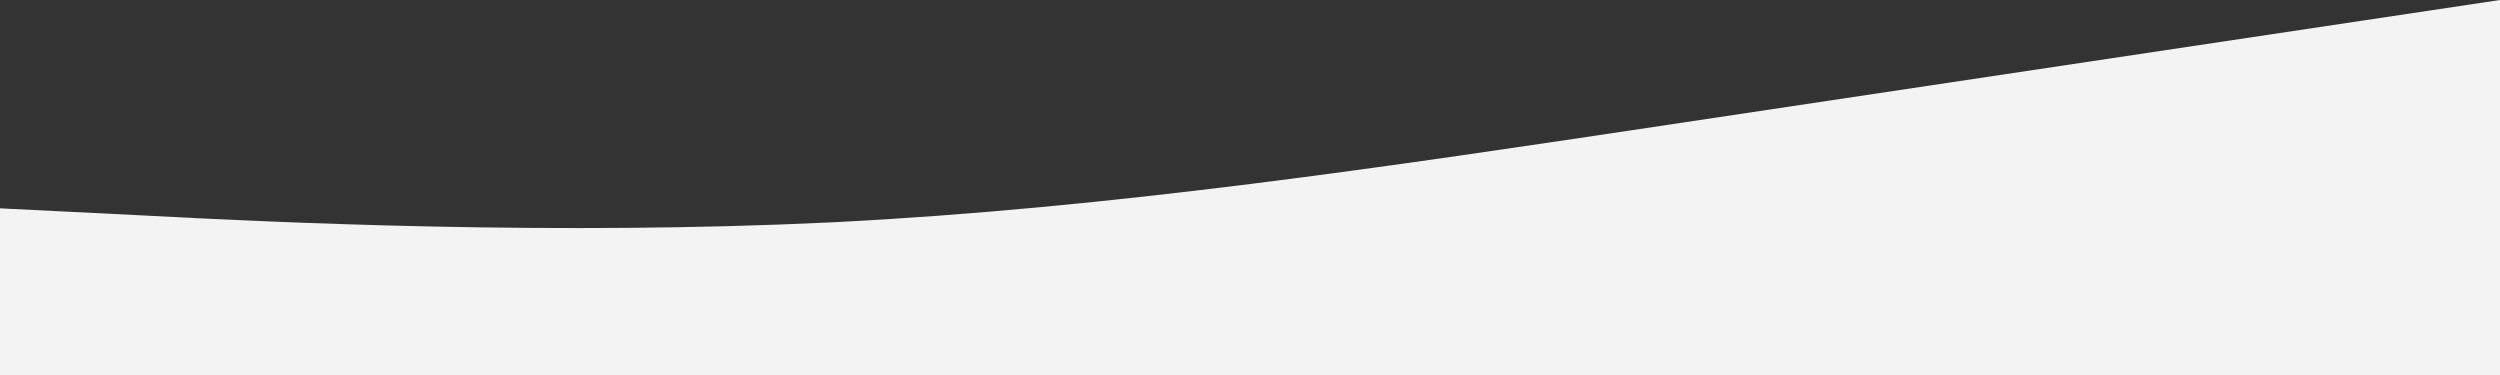 <?xml version="1.0" encoding="UTF-8" standalone="no"?>
<!-- Created with Inkscape (http://www.inkscape.org/) -->

<svg
   width="1920"
   height="288"
   viewBox="0 0 508 76.2"
   version="1.1"
   id="svg5"
   inkscape:export-filename="/home/hrq/hidraumon/public/images/bg1.png"
   inkscape:export-xdpi="96"
   inkscape:export-ydpi="96"
   inkscape:version="1.1 (c68e22c387, 2021-05-23)"
   sodipodi:docname="bg4.svg"
   xmlns:inkscape="http://www.inkscape.org/namespaces/inkscape"
   xmlns:sodipodi="http://sodipodi.sourceforge.net/DTD/sodipodi-0.dtd"
   xmlns="http://www.w3.org/2000/svg"
   xmlns:svg="http://www.w3.org/2000/svg">
  <rect x="0" y="0" width="508" height="76.2" fill="#333333" stroke="none"/>
  <sodipodi:namedview
     id="namedview7"
     pagecolor="#ffffff"
     bordercolor="#666666"
     borderopacity="1.0"
     inkscape:pageshadow="2"
     inkscape:pageopacity="0.0"
     inkscape:pagecheckerboard="0"
     inkscape:document-units="mm"
     showgrid="false"
     units="px"
     width="1080px"
     inkscape:zoom="0.44535922"
     inkscape:cx="1166.4741"
     inkscape:cy="71.852111"
     inkscape:window-width="1892"
     inkscape:window-height="1021"
     inkscape:window-x="14"
     inkscape:window-y="14"
     inkscape:window-maximized="0"
     inkscape:current-layer="layer1"
     fit-margin-top="0"
     fit-margin-left="0"
     fit-margin-right="0"
     fit-margin-bottom="0" />
  <defs
     id="defs2" />
  <g
     inkscape:label="Camada 1"
     inkscape:groupmode="layer"
     id="layer1"
     transform="translate(2.6150002e-6,-209.55)">
    <path
       fill="#f2f2f2"
       fill-opacity="1"
       d="M -2.6150002e-6,251.883 28.222,253.286 c 28.222,1.508 84.667,4.154 141.111,1.429 56.444,-2.831 112.889,-11.298 169.333,-19.764 56.444,-8.467 112.889,-16.933 141.111,-21.167 L 508,209.55 v 76.2 h -28.222 c -28.222,0 -84.667,0 -141.111,0 -56.444,0 -112.889,0 -169.333,0 -56.444,0 -112.889,0 -141.111,0 H -2.6150002e-6 Z"
       id="path1397"
       style="fill:#f3f3f3;fill-opacity:1;stroke-width:0.306" />
  </g>
</svg>
